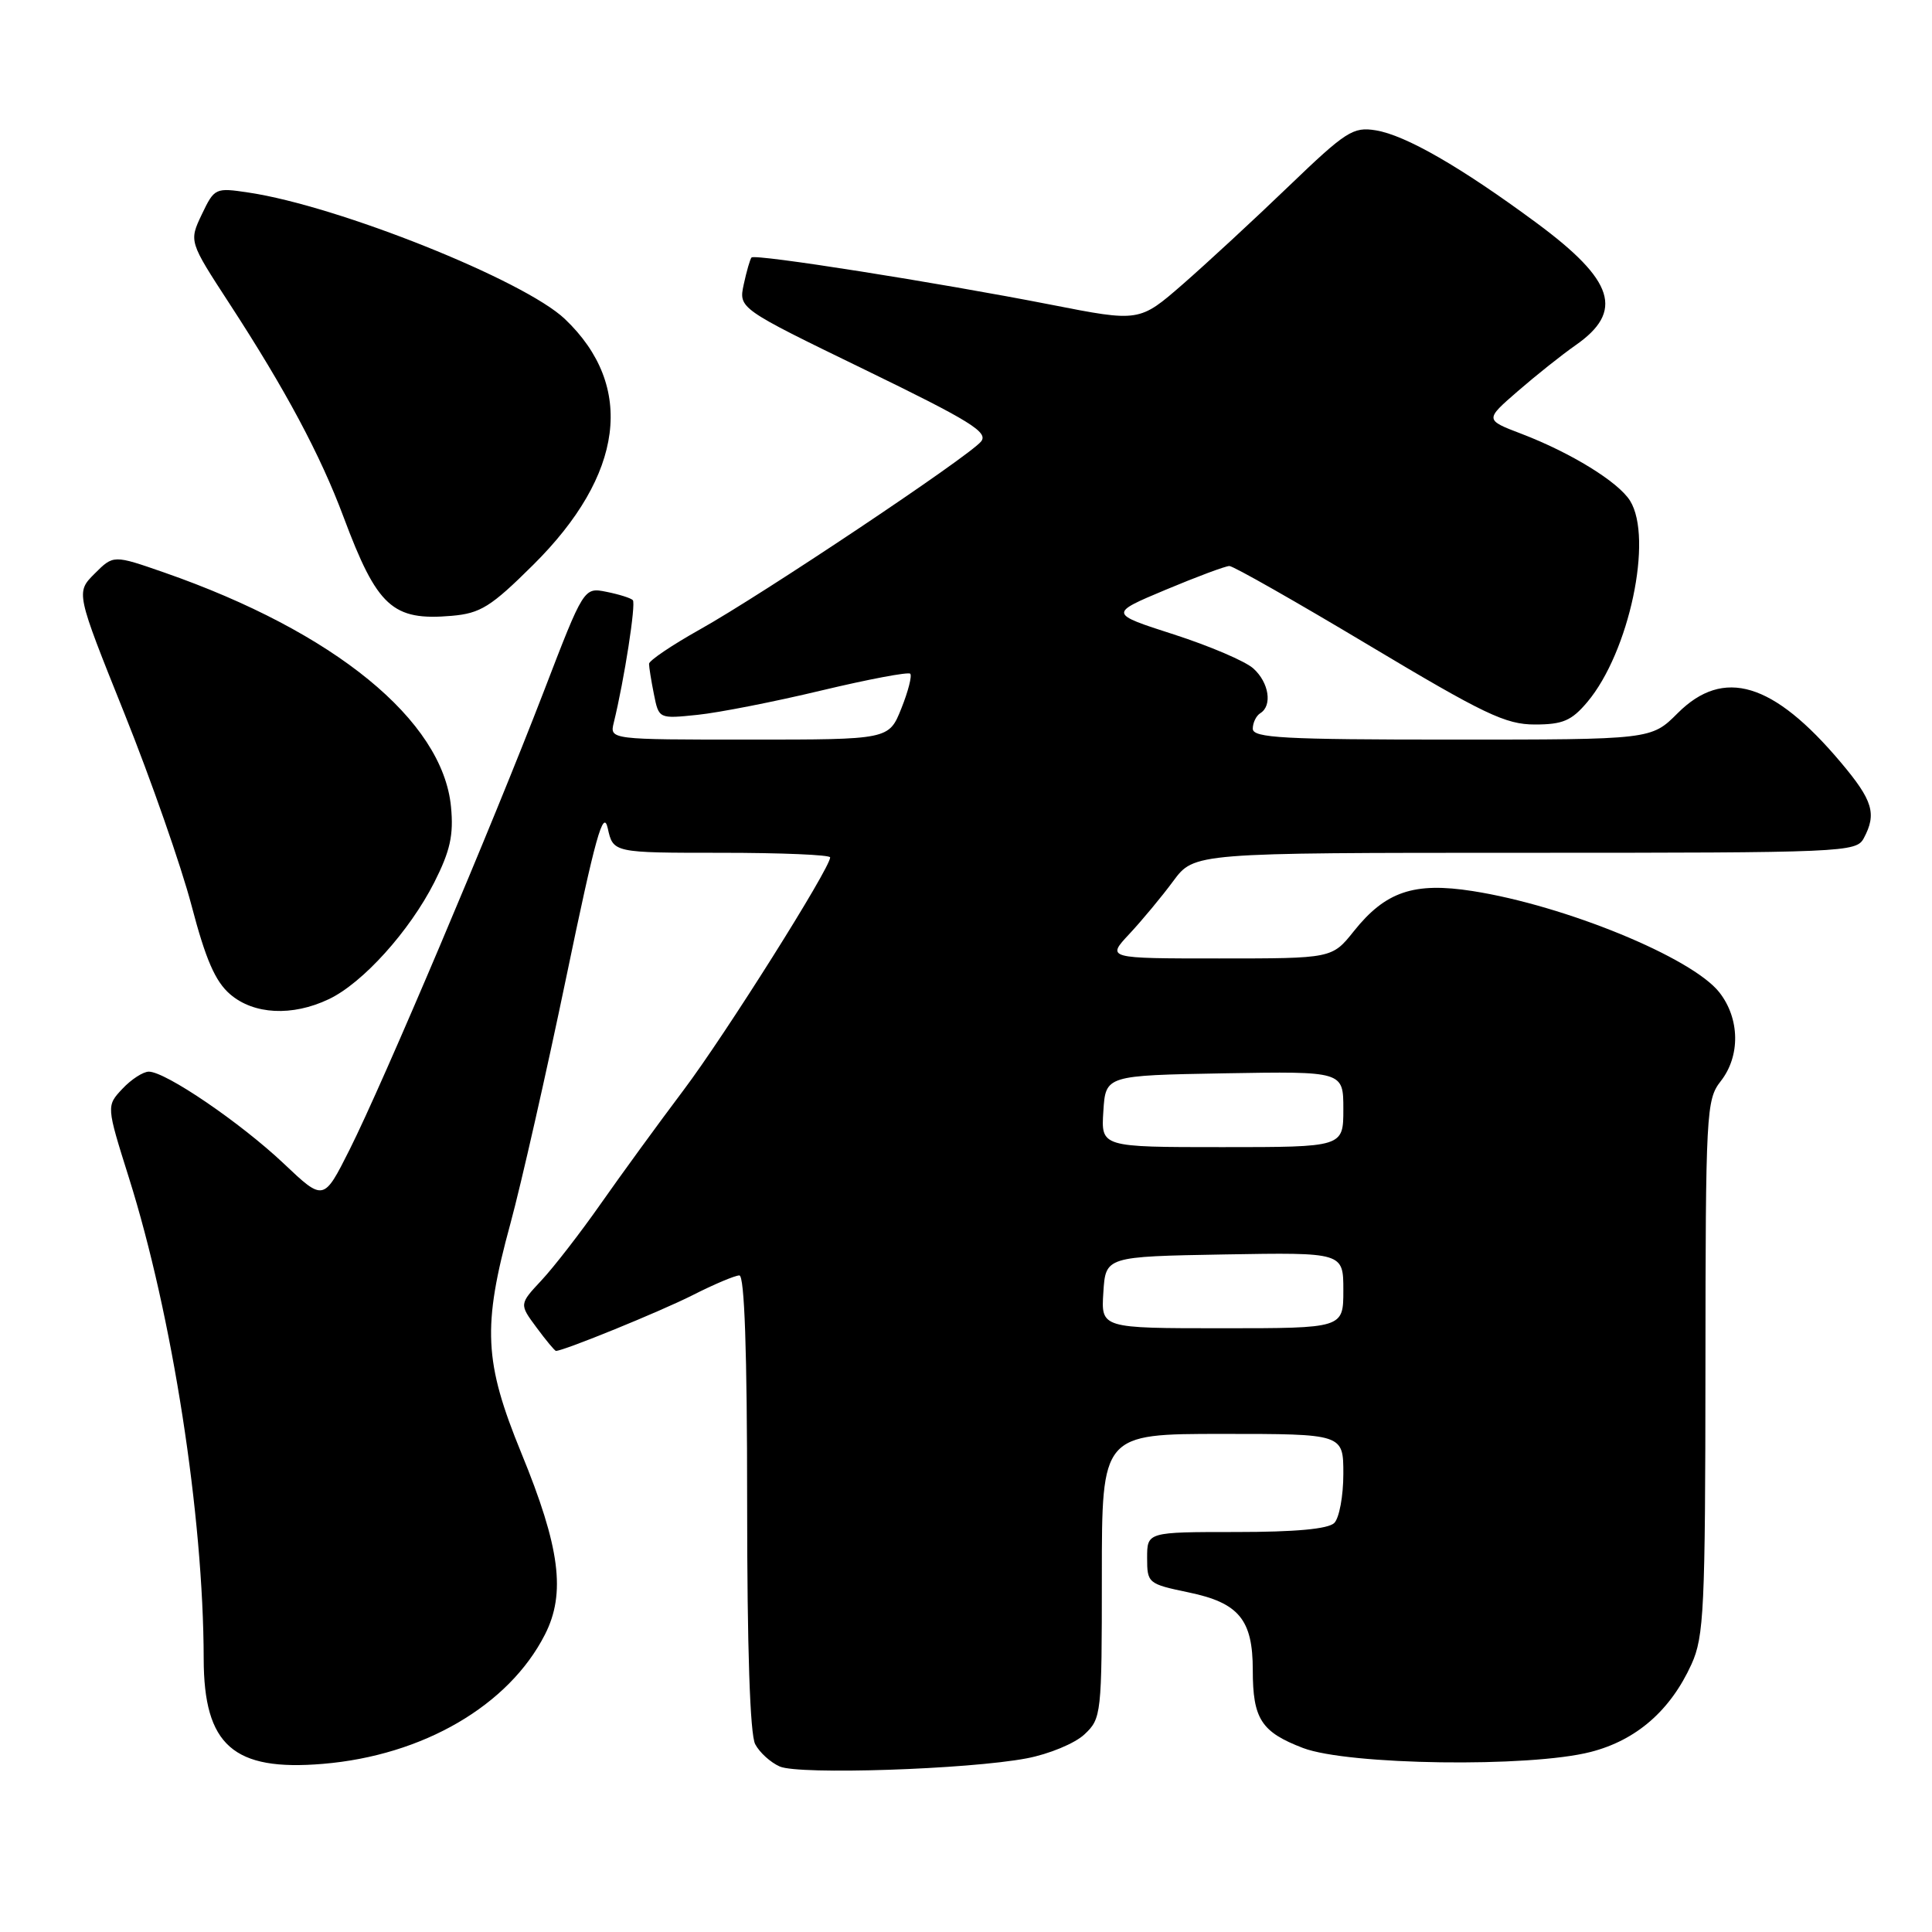 <?xml version="1.0" encoding="UTF-8" standalone="no"?>
<!DOCTYPE svg PUBLIC "-//W3C//DTD SVG 1.1//EN" "http://www.w3.org/Graphics/SVG/1.1/DTD/svg11.dtd" >
<svg xmlns="http://www.w3.org/2000/svg" xmlns:xlink="http://www.w3.org/1999/xlink" version="1.1" viewBox="0 0 256 256">
 <g >
 <path fill="currentColor"
d=" M 136.04 232.99 C 139.00 232.43 142.43 231.01 143.70 229.81 C 145.94 227.71 146.00 227.18 146.00 208.83 C 146.00 190.00 146.00 190.00 162.00 190.00 C 178.00 190.00 178.00 190.00 178.00 195.30 C 178.00 198.21 177.46 201.14 176.80 201.80 C 176.00 202.60 171.64 203.00 163.80 203.00 C 152.00 203.00 152.00 203.00 152.00 206.43 C 152.00 209.78 152.13 209.88 157.49 211.00 C 164.16 212.38 166.00 214.61 166.00 221.29 C 166.00 227.77 167.12 229.50 172.66 231.62 C 178.63 233.89 202.67 234.23 210.78 232.14 C 216.82 230.59 221.34 226.66 224.13 220.52 C 225.79 216.87 225.96 213.22 225.98 181.16 C 226.00 147.35 226.09 145.71 228.00 143.27 C 230.62 139.94 230.55 134.97 227.82 131.49 C 224.19 126.88 207.41 119.99 195.13 118.07 C 187.35 116.85 183.58 118.13 179.38 123.40 C 176.50 127.00 176.50 127.00 161.55 127.00 C 146.61 127.00 146.61 127.00 149.65 123.75 C 151.32 121.96 153.94 118.81 155.46 116.75 C 158.24 113.00 158.24 113.00 202.08 113.00 C 244.41 113.00 245.97 112.93 246.96 111.07 C 248.70 107.82 248.17 106.06 243.90 101.00 C 234.97 90.40 228.38 88.42 222.30 94.50 C 218.80 98.00 218.80 98.00 192.40 98.00 C 170.08 98.00 166.00 97.78 166.00 96.56 C 166.00 95.77 166.45 94.84 167.00 94.50 C 168.62 93.50 168.15 90.44 166.08 88.58 C 165.03 87.62 160.29 85.60 155.55 84.07 C 146.94 81.30 146.94 81.30 154.45 78.15 C 158.58 76.42 162.38 75.00 162.90 75.00 C 163.42 75.00 171.74 79.73 181.38 85.50 C 196.64 94.63 199.50 96.00 203.37 96.00 C 207.08 96.00 208.24 95.50 210.33 93.02 C 215.88 86.43 219.08 71.31 215.99 66.35 C 214.43 63.85 208.15 59.99 201.62 57.49 C 196.74 55.63 196.74 55.63 201.12 51.83 C 203.53 49.74 206.96 47.01 208.75 45.76 C 215.22 41.26 213.93 37.18 203.63 29.56 C 193.59 22.14 186.26 17.92 182.30 17.27 C 179.29 16.78 178.35 17.39 170.76 24.68 C 166.22 29.05 159.91 34.88 156.74 37.65 C 150.97 42.67 150.97 42.67 139.24 40.37 C 124.22 37.43 100.04 33.61 99.58 34.12 C 99.39 34.33 98.93 35.93 98.55 37.68 C 97.87 40.86 97.87 40.86 114.54 48.96 C 128.59 55.79 131.01 57.28 129.99 58.51 C 128.31 60.54 100.95 78.82 92.75 83.40 C 89.04 85.48 86.00 87.53 86.00 87.96 C 86.00 88.39 86.29 90.21 86.65 92.00 C 87.30 95.25 87.30 95.25 92.43 94.72 C 95.26 94.43 102.64 92.98 108.85 91.49 C 115.05 90.01 120.34 89.01 120.61 89.27 C 120.87 89.54 120.34 91.61 119.43 93.88 C 117.78 98.00 117.78 98.00 99.28 98.00 C 80.78 98.00 80.78 98.00 81.33 95.75 C 82.73 90.03 84.29 79.96 83.85 79.52 C 83.58 79.24 82.01 78.75 80.36 78.42 C 77.36 77.82 77.36 77.82 72.04 91.66 C 65.24 109.32 50.78 143.46 46.32 152.34 C 42.88 159.18 42.88 159.18 37.59 154.17 C 31.86 148.76 21.94 142.00 19.72 142.00 C 18.97 142.00 17.39 143.02 16.22 144.27 C 14.09 146.54 14.09 146.54 17.07 156.02 C 22.84 174.32 26.96 200.81 26.99 219.80 C 27.01 231.27 30.92 234.72 42.80 233.72 C 56.05 232.61 67.41 226.00 72.20 216.60 C 75.00 211.12 74.21 205.04 69.08 192.54 C 64.13 180.45 63.90 175.80 67.63 162.14 C 69.07 156.84 72.40 142.15 75.03 129.50 C 78.90 110.86 79.94 107.12 80.53 109.75 C 81.25 113.00 81.25 113.00 95.62 113.00 C 103.53 113.00 110.00 113.27 110.00 113.61 C 110.00 115.04 96.09 137.13 90.55 144.48 C 87.22 148.90 82.30 155.66 79.60 159.51 C 76.91 163.35 73.37 167.92 71.75 169.65 C 68.80 172.81 68.80 172.81 71.09 175.90 C 72.35 177.61 73.51 179.00 73.67 179.00 C 74.70 179.00 87.47 173.79 91.75 171.63 C 94.60 170.18 97.40 169.00 97.97 169.00 C 98.65 169.00 99.00 179.04 99.00 199.07 C 99.00 218.43 99.38 229.84 100.07 231.12 C 100.65 232.22 102.11 233.54 103.32 234.07 C 105.90 235.20 128.30 234.46 136.04 232.99 Z  M 43.56 132.40 C 48.05 130.28 54.26 123.39 57.55 116.91 C 59.66 112.73 60.12 110.65 59.76 106.90 C 58.66 95.44 44.31 83.72 21.76 75.86 C 15.03 73.52 15.03 73.52 12.54 76.01 C 10.05 78.50 10.05 78.50 16.47 94.50 C 20.00 103.30 24.01 114.77 25.38 119.99 C 27.25 127.12 28.52 130.05 30.49 131.74 C 33.62 134.44 38.73 134.70 43.56 132.40 Z  M 70.63 74.87 C 82.69 62.92 84.21 51.18 74.85 42.27 C 69.44 37.13 44.87 27.30 32.97 25.52 C 28.53 24.85 28.42 24.90 26.74 28.41 C 25.04 31.99 25.04 31.99 30.41 40.24 C 37.85 51.67 42.45 60.28 45.52 68.50 C 49.98 80.43 52.01 82.28 59.86 81.60 C 63.66 81.27 65.05 80.41 70.63 74.87 Z  M 146.20 171.25 C 146.50 166.50 146.50 166.50 162.25 166.22 C 178.00 165.95 178.00 165.95 178.00 170.97 C 178.00 176.00 178.00 176.00 161.95 176.00 C 145.89 176.00 145.89 176.00 146.20 171.25 Z  M 146.20 147.25 C 146.50 142.50 146.50 142.50 162.25 142.22 C 178.00 141.95 178.00 141.95 178.00 146.97 C 178.00 152.00 178.00 152.00 161.95 152.00 C 145.89 152.00 145.89 152.00 146.20 147.25 Z "/>
</g>
</svg>